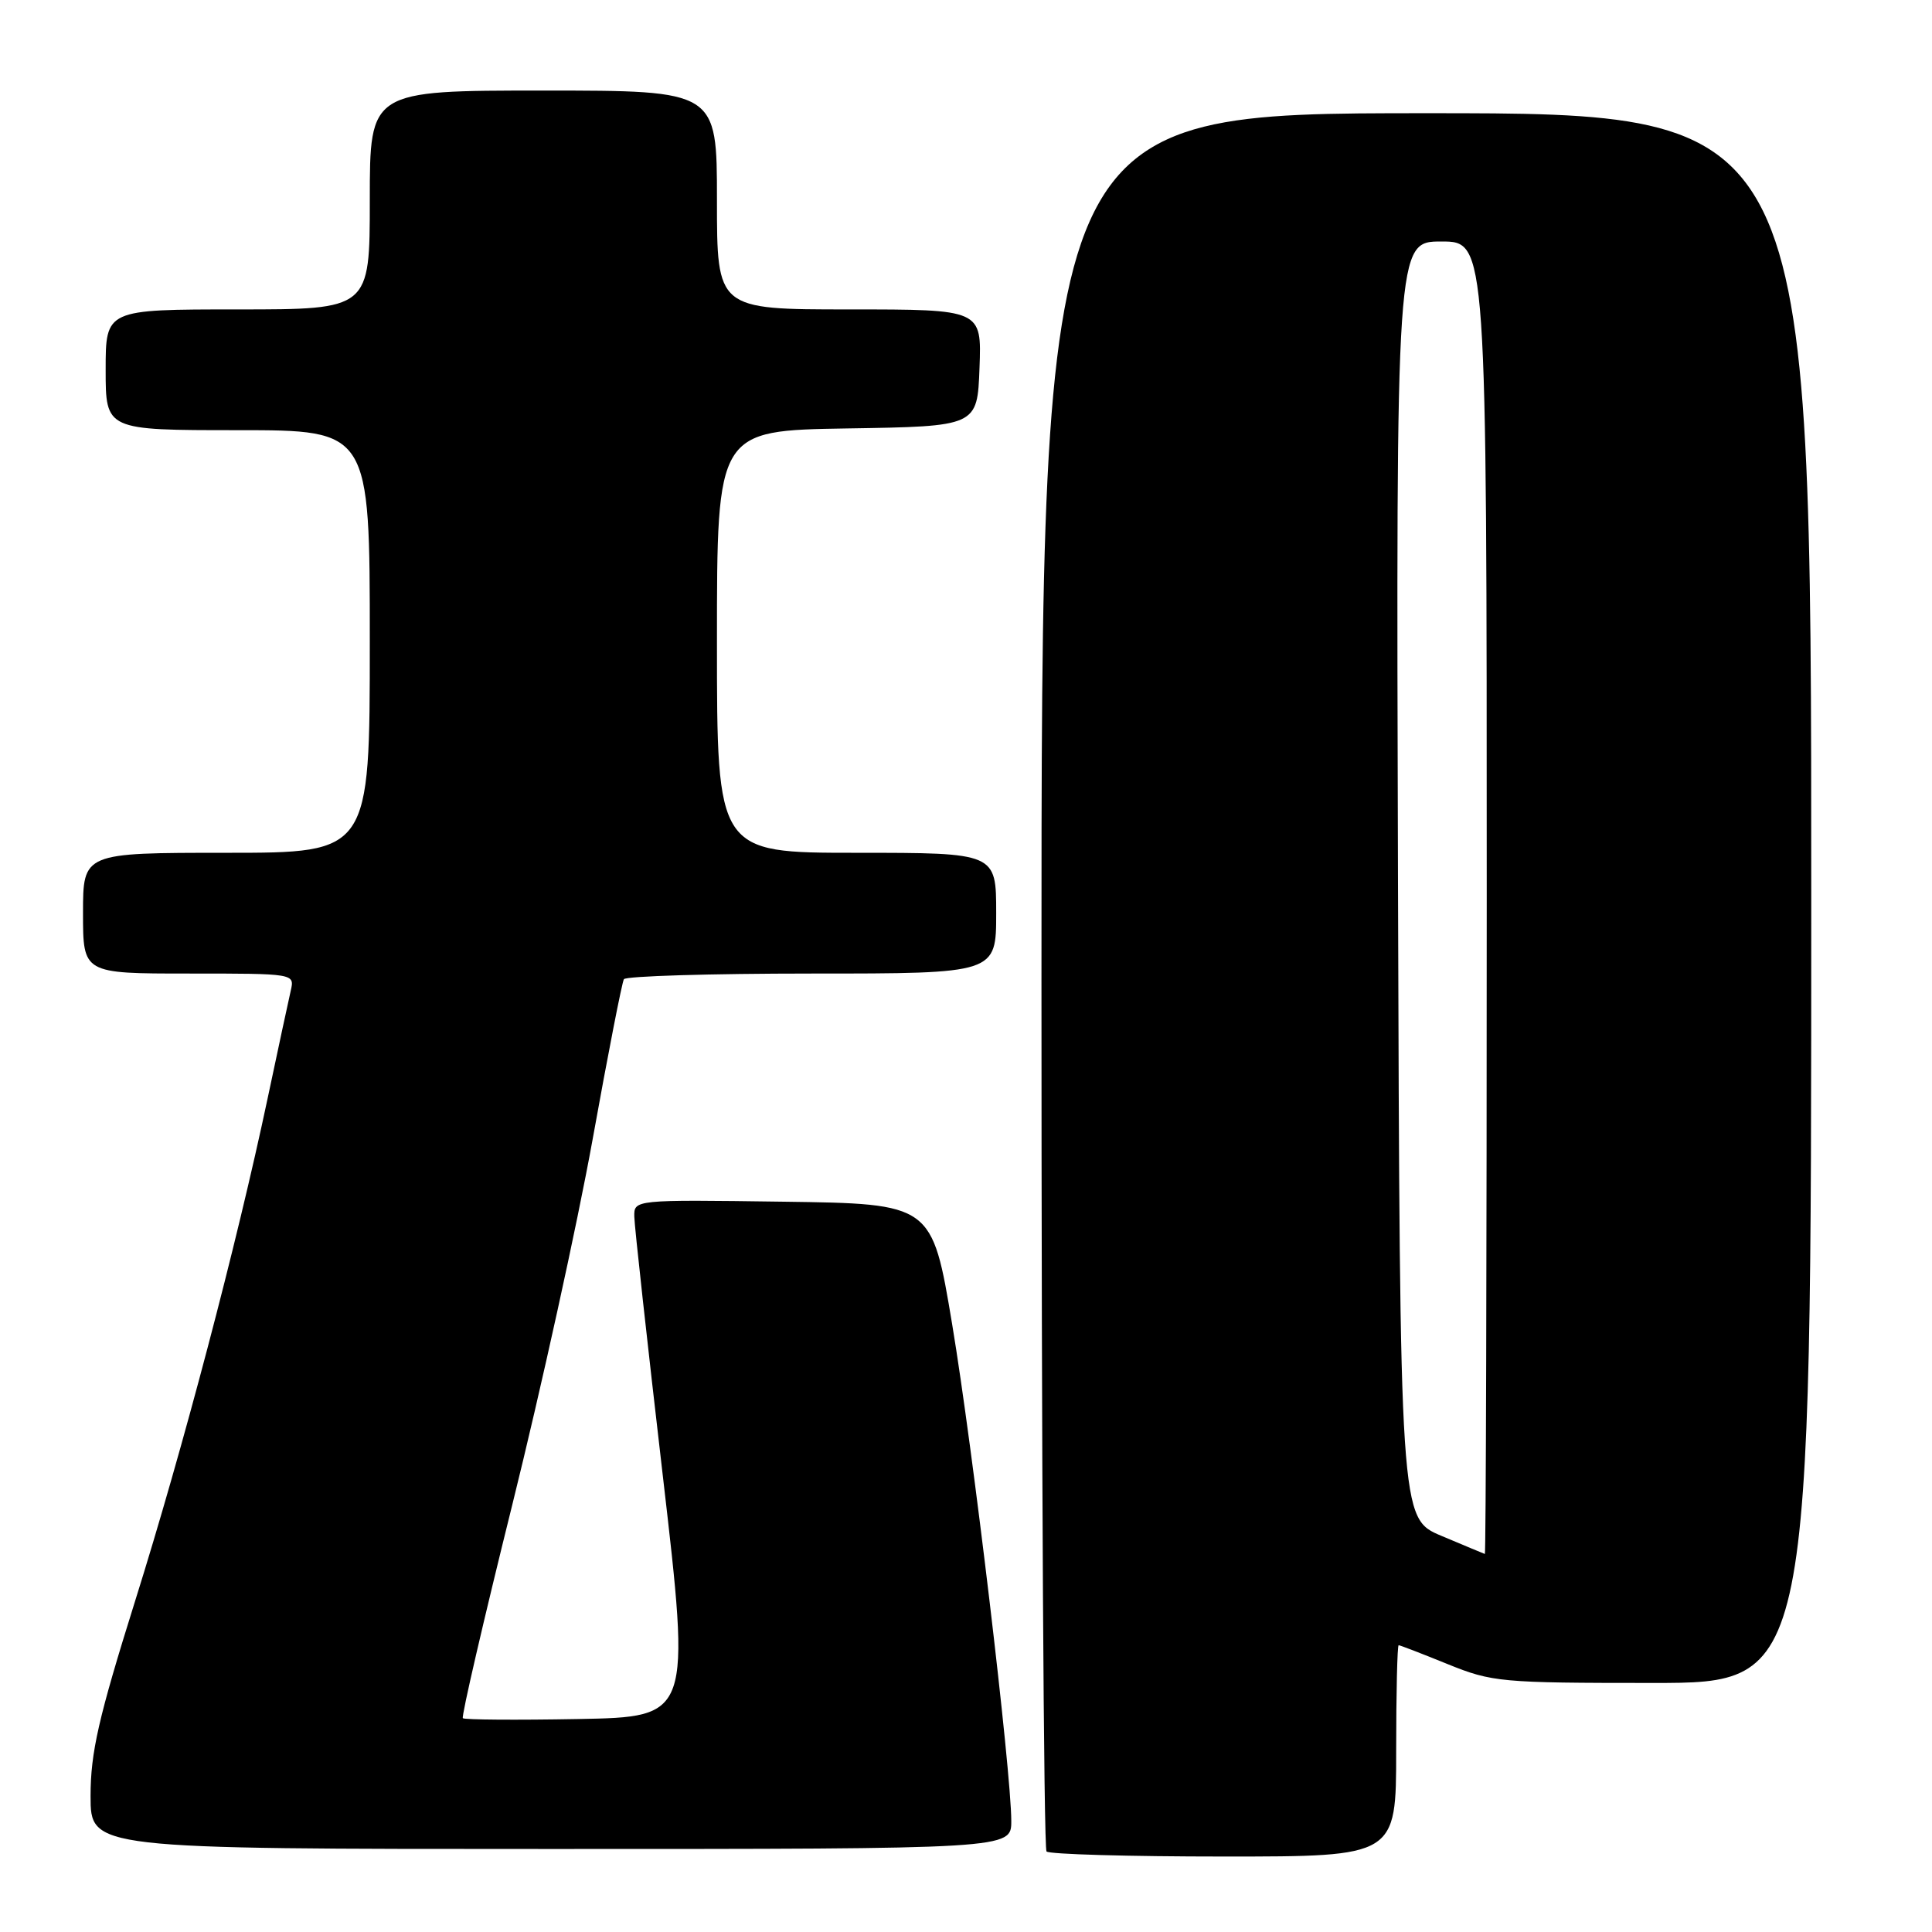 <?xml version="1.0" encoding="UTF-8" standalone="no"?>
<!DOCTYPE svg PUBLIC "-//W3C//DTD SVG 1.1//EN" "http://www.w3.org/Graphics/SVG/1.1/DTD/svg11.dtd" >
<svg xmlns="http://www.w3.org/2000/svg" xmlns:xlink="http://www.w3.org/1999/xlink" version="1.1" viewBox="0 0 256 256">
 <g >
 <path fill="currentColor"
d=" M 185.00 232.00 C 185.00 224.30 185.15 218.00 185.33 218.00 C 185.51 218.00 188.42 219.12 191.81 220.50 C 197.70 222.89 198.87 223.00 218.98 223.00 C 240.00 223.00 240.00 223.00 240.00 119.00 C 240.00 15.00 240.00 15.00 189.00 15.00 C 138.00 15.00 138.00 15.00 138.00 129.83 C 138.00 192.99 138.30 244.97 138.67 245.33 C 139.03 245.70 149.61 246.00 162.17 246.00 C 185.00 246.00 185.00 246.00 185.00 232.00 Z  M 134.00 241.30 C 134.00 234.71 128.91 191.96 126.17 175.50 C 123.50 159.50 123.50 159.50 103.75 159.23 C 84.00 158.96 84.00 158.96 84.05 161.23 C 84.07 162.48 85.77 177.90 87.82 195.50 C 91.54 227.50 91.54 227.50 76.63 227.78 C 68.43 227.93 61.55 227.88 61.33 227.67 C 61.12 227.45 64.07 214.73 67.88 199.39 C 71.69 184.05 76.48 162.28 78.52 151.00 C 80.55 139.72 82.42 130.16 82.67 129.75 C 82.92 129.34 94.12 129.00 107.56 129.00 C 132.00 129.00 132.00 129.00 132.00 121.00 C 132.00 113.00 132.00 113.00 113.50 113.00 C 95.00 113.00 95.00 113.00 95.00 85.02 C 95.00 57.05 95.00 57.05 112.25 56.77 C 129.50 56.50 129.50 56.50 129.79 48.75 C 130.08 41.00 130.08 41.00 112.54 41.00 C 95.00 41.00 95.00 41.00 95.00 26.50 C 95.00 12.00 95.00 12.00 72.00 12.00 C 49.00 12.00 49.00 12.00 49.00 26.50 C 49.00 41.00 49.00 41.00 31.50 41.00 C 14.00 41.00 14.00 41.00 14.00 49.00 C 14.00 57.00 14.00 57.00 31.50 57.00 C 49.00 57.00 49.00 57.00 49.00 85.00 C 49.00 113.00 49.00 113.00 30.00 113.00 C 11.00 113.00 11.00 113.00 11.00 121.00 C 11.00 129.00 11.00 129.00 25.02 129.00 C 39.04 129.00 39.04 129.00 38.53 131.25 C 38.24 132.49 36.87 138.90 35.47 145.50 C 31.36 164.93 24.21 192.05 17.89 212.18 C 13.05 227.63 12.00 232.21 12.00 237.98 C 12.00 245.00 12.00 245.00 73.00 245.00 C 134.00 245.00 134.00 245.00 134.00 241.30 Z  M 191.00 203.51 C 185.50 201.20 185.50 201.20 185.24 116.60 C 184.99 32.00 184.99 32.00 190.99 32.00 C 197.00 32.00 197.00 32.00 197.00 119.00 C 197.00 166.85 196.89 205.96 196.75 205.91 C 196.61 205.86 194.03 204.79 191.00 203.51 Z "/>
</g>
</svg>